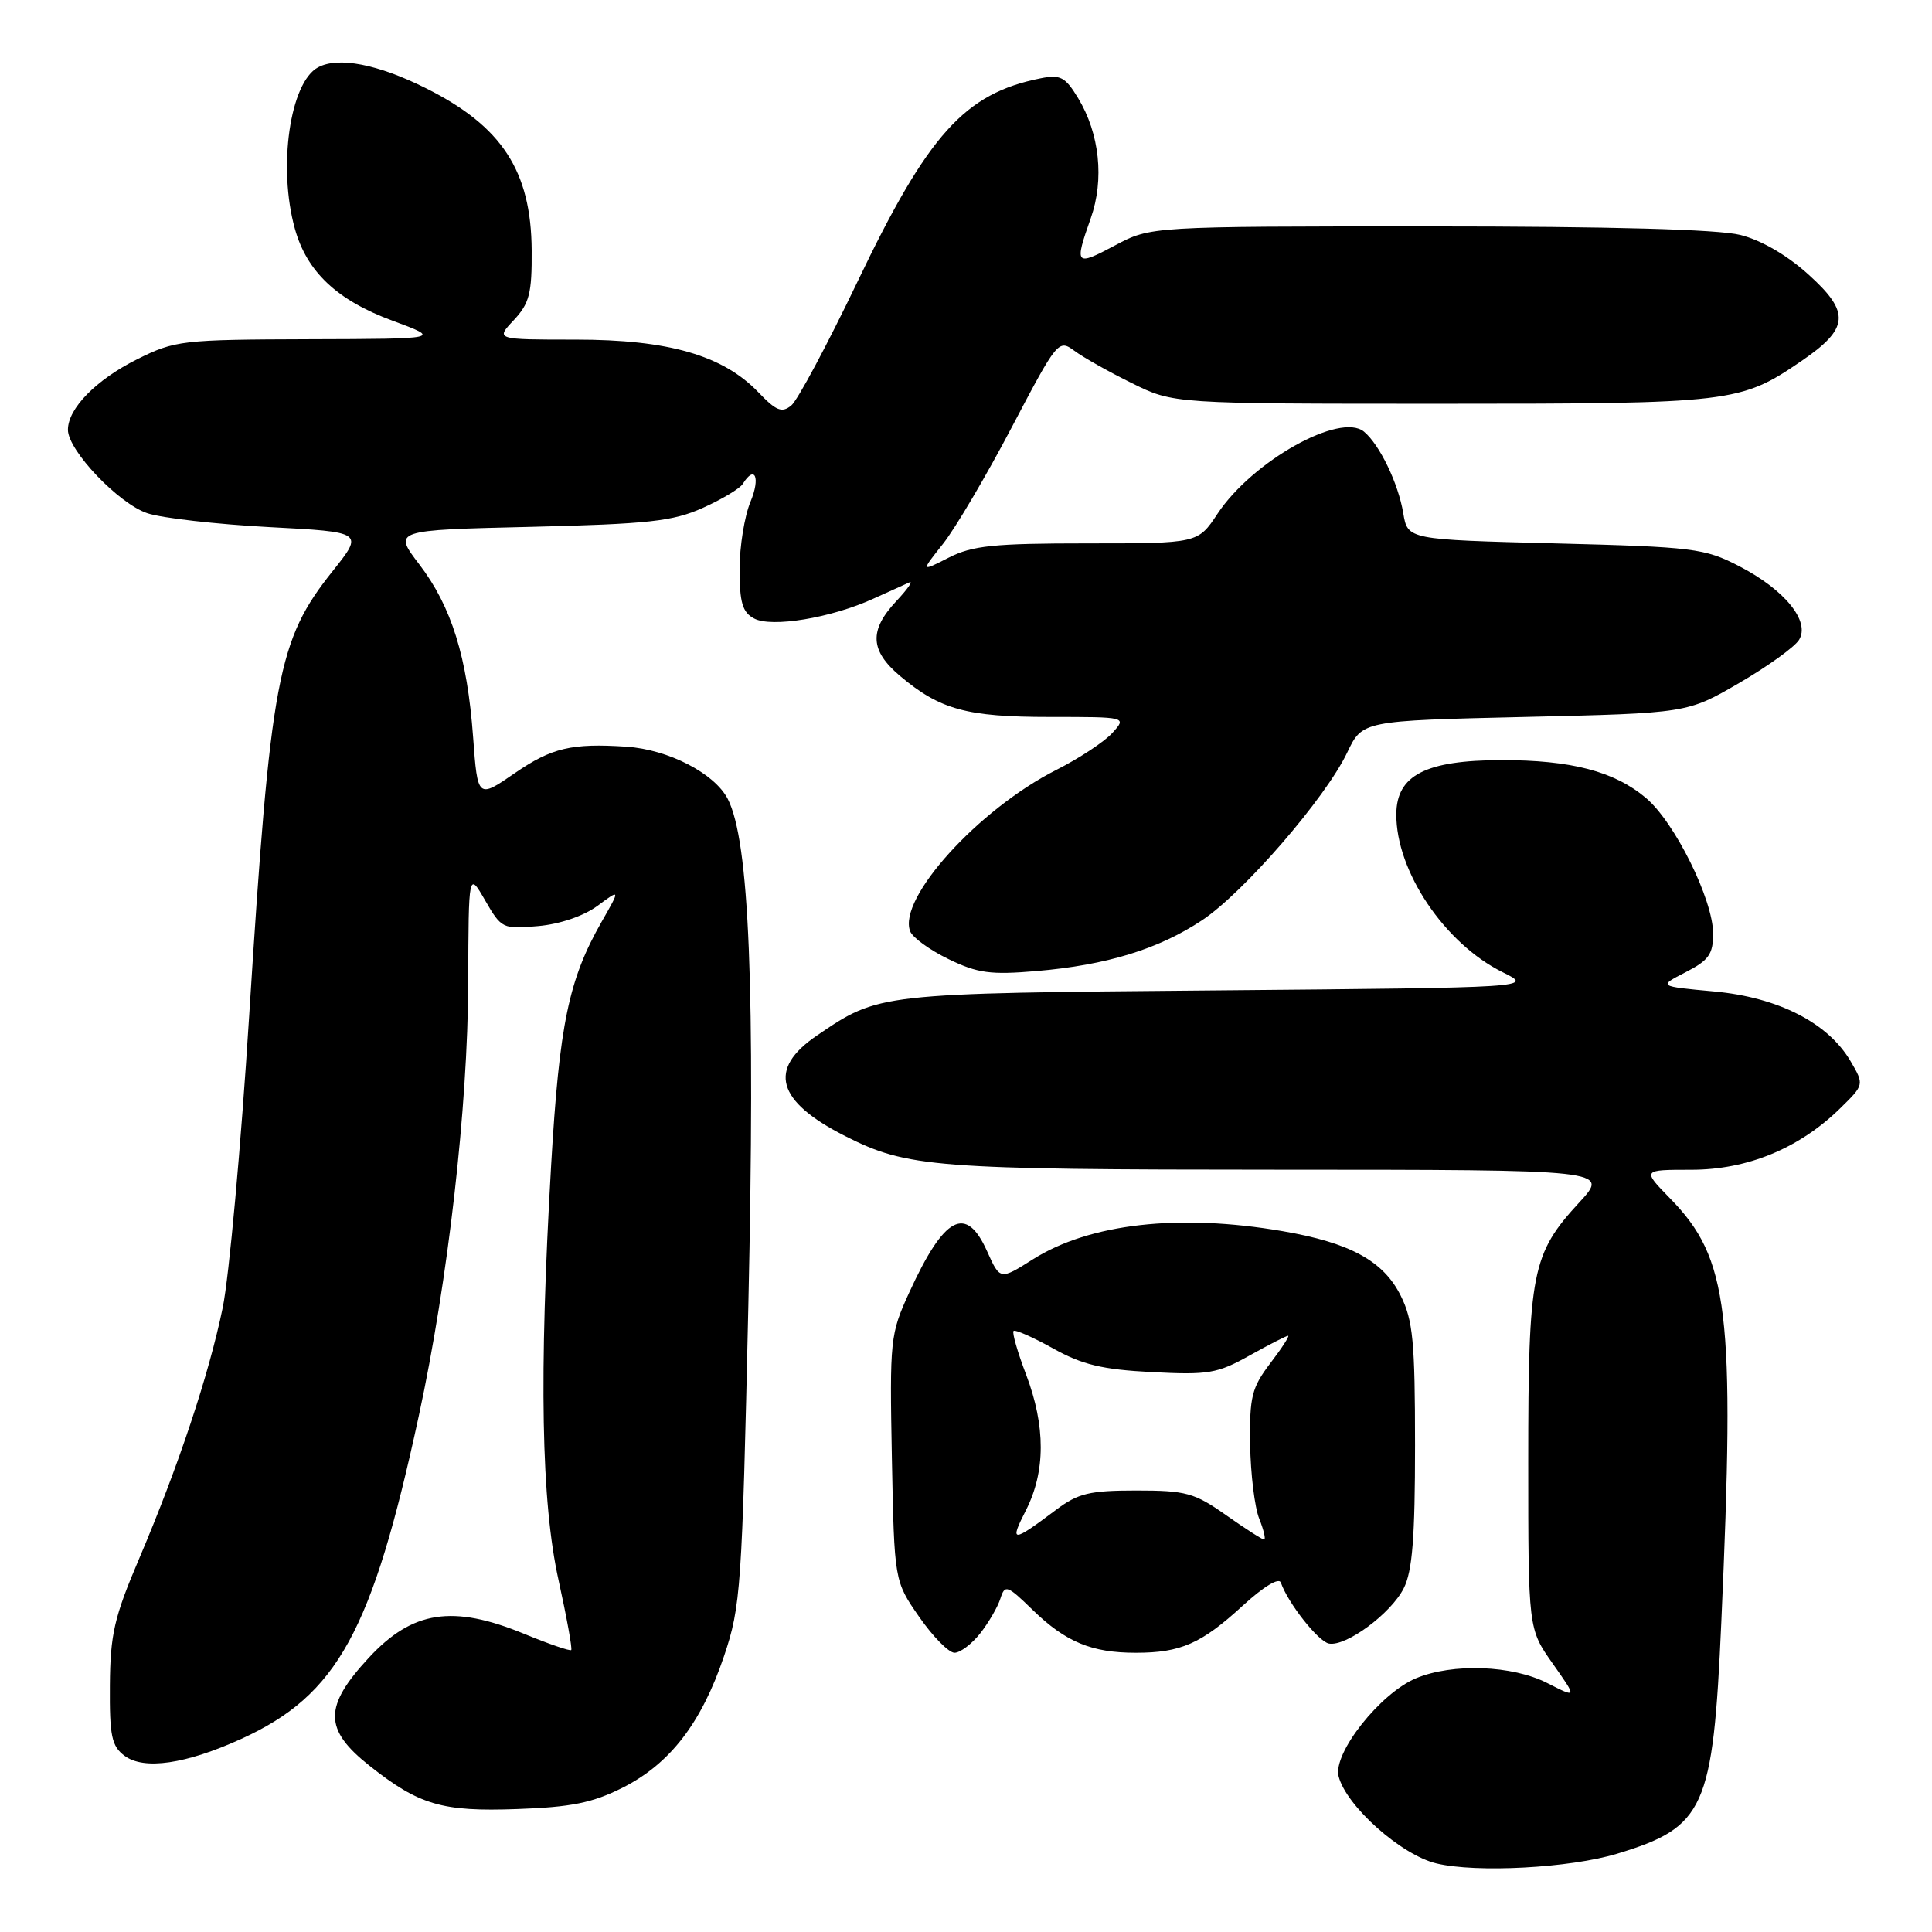 <?xml version="1.0" encoding="UTF-8" standalone="no"?>
<!DOCTYPE svg PUBLIC "-//W3C//DTD SVG 1.1//EN" "http://www.w3.org/Graphics/SVG/1.1/DTD/svg11.dtd" >
<svg xmlns="http://www.w3.org/2000/svg" xmlns:xlink="http://www.w3.org/1999/xlink" version="1.1" viewBox="0 0 256 256">
 <g >
 <path fill="currentColor"
d=" M 214.30 245.62 C 225.90 242.10 226.98 239.70 228.08 215.00 C 229.92 173.77 229.08 166.76 221.30 158.80 C 217.59 155.00 217.59 155.00 224.10 155.00 C 231.54 155.00 238.40 152.17 243.81 146.88 C 247.03 143.73 247.03 143.73 245.22 140.63 C 242.24 135.53 235.62 132.15 227.11 131.37 C 219.72 130.69 219.72 130.69 223.36 128.82 C 226.41 127.26 227.00 126.43 227.00 123.73 C 227.00 119.22 221.91 108.94 218.09 105.73 C 213.90 102.20 208.18 100.71 198.93 100.72 C 188.91 100.74 185.05 102.72 185.02 107.88 C 184.97 115.43 191.42 125.02 199.10 128.82 C 203.23 130.86 203.23 130.86 161.36 131.23 C 116.26 131.62 116.51 131.59 108.25 137.21 C 101.69 141.66 102.89 145.93 112.00 150.54 C 120.22 154.70 123.72 154.98 169.38 154.99 C 213.25 155.00 213.25 155.00 209.26 159.33 C 202.97 166.16 202.50 168.53 202.50 193.67 C 202.50 215.84 202.50 215.84 205.74 220.43 C 208.98 225.03 208.98 225.03 205.03 223.02 C 200.38 220.64 192.48 220.36 187.63 222.38 C 182.88 224.37 176.61 232.30 177.37 235.36 C 178.36 239.29 185.65 245.79 190.32 246.91 C 195.62 248.19 208.06 247.52 214.30 245.62 Z  M 82.50 236.88 C 88.78 233.71 92.94 228.32 95.94 219.44 C 98.16 212.84 98.32 210.54 99.16 173.00 C 100.09 130.91 99.30 111.42 96.43 105.86 C 94.67 102.46 88.56 99.31 83.00 98.94 C 75.75 98.46 73.10 99.09 68.25 102.42 C 63.29 105.84 63.29 105.84 62.69 97.67 C 61.91 87.05 59.83 80.37 55.55 74.77 C 52.09 70.24 52.09 70.24 70.30 69.81 C 85.96 69.43 89.14 69.08 93.12 67.30 C 95.66 66.16 98.05 64.73 98.43 64.11 C 100.03 61.53 100.78 63.28 99.45 66.47 C 98.65 68.38 98.00 72.41 98.00 75.43 C 98.00 79.83 98.38 81.14 99.92 81.95 C 102.23 83.19 110.11 81.89 115.70 79.34 C 117.79 78.39 119.95 77.41 120.50 77.17 C 121.05 76.93 120.26 78.06 118.75 79.67 C 115.14 83.53 115.28 86.21 119.25 89.56 C 124.55 94.03 128.08 95.00 139.12 95.00 C 149.31 95.00 149.31 95.00 147.40 97.11 C 146.36 98.27 143.01 100.48 139.96 102.02 C 129.65 107.23 118.93 119.06 120.60 123.40 C 120.92 124.23 123.21 125.89 125.69 127.09 C 129.54 128.96 131.25 129.19 137.35 128.67 C 146.66 127.87 153.48 125.78 159.28 121.94 C 164.78 118.29 175.64 105.75 178.51 99.72 C 180.52 95.50 180.52 95.50 202.04 95.00 C 223.57 94.50 223.57 94.50 230.45 90.50 C 234.23 88.30 237.80 85.73 238.38 84.79 C 239.90 82.33 236.48 78.13 230.43 75.01 C 225.86 72.65 224.41 72.47 206.05 72.00 C 186.53 71.50 186.53 71.50 185.94 68.00 C 185.28 64.04 182.81 58.92 180.74 57.20 C 177.59 54.58 165.94 61.11 161.33 68.07 C 158.73 72.00 158.73 72.00 144.08 72.00 C 131.68 72.00 128.85 72.29 125.71 73.89 C 122.00 75.78 122.00 75.78 124.97 72.04 C 126.59 69.99 130.69 63.04 134.07 56.60 C 140.10 45.13 140.26 44.93 142.36 46.48 C 143.54 47.36 146.97 49.29 150.00 50.78 C 155.50 53.50 155.50 53.50 191.00 53.50 C 229.49 53.50 230.61 53.37 238.68 47.85 C 245.02 43.53 245.20 41.41 239.68 36.42 C 236.83 33.83 233.40 31.83 230.60 31.13 C 227.67 30.39 213.37 30.00 189.30 30.00 C 152.48 30.00 152.48 30.00 147.74 32.52 C 142.49 35.32 142.33 35.14 144.53 28.92 C 146.35 23.77 145.70 17.69 142.85 12.99 C 141.15 10.19 140.50 9.85 137.87 10.38 C 127.83 12.38 122.98 17.77 113.63 37.31 C 109.63 45.66 105.68 53.05 104.85 53.73 C 103.60 54.75 102.84 54.44 100.49 51.98 C 95.79 47.08 88.58 45.00 76.29 45.00 C 65.65 45.00 65.65 45.00 68.08 42.42 C 70.15 40.20 70.49 38.88 70.45 33.17 C 70.38 22.65 66.52 16.73 56.44 11.69 C 50.07 8.50 44.83 7.49 42.15 8.92 C 38.42 10.91 36.80 22.15 39.07 30.30 C 40.65 36.00 44.65 39.78 52.00 42.49 C 58.50 44.90 58.50 44.90 40.95 44.95 C 24.12 45.00 23.18 45.11 18.20 47.59 C 12.74 50.31 9.00 54.12 9.00 56.95 C 9.00 59.69 15.74 66.76 19.54 68.01 C 21.47 68.65 28.71 69.47 35.63 69.84 C 48.20 70.50 48.20 70.50 44.09 75.66 C 36.77 84.84 35.86 89.68 33.01 134.70 C 31.93 151.86 30.35 169.22 29.51 173.28 C 27.68 182.16 23.63 194.32 18.45 206.50 C 15.13 214.28 14.61 216.56 14.56 223.33 C 14.51 230.03 14.79 231.37 16.50 232.65 C 19.07 234.57 24.62 233.76 32.00 230.40 C 44.71 224.60 49.31 216.23 55.49 187.63 C 59.37 169.70 61.99 146.69 62.04 130.21 C 62.09 115.50 62.09 115.50 64.29 119.32 C 66.44 123.05 66.62 123.13 71.31 122.71 C 74.18 122.46 77.36 121.37 79.17 120.03 C 82.21 117.78 82.21 117.78 79.72 122.14 C 75.35 129.79 74.12 135.72 73.03 154.36 C 71.41 182.32 71.71 199.00 74.02 209.42 C 75.10 214.33 75.85 218.48 75.69 218.64 C 75.53 218.80 72.72 217.84 69.45 216.49 C 59.98 212.60 54.65 213.42 48.87 219.66 C 42.87 226.14 42.89 229.16 48.96 233.97 C 55.54 239.18 58.57 240.07 68.50 239.71 C 75.69 239.46 78.50 238.89 82.50 236.88 Z  M 129.89 216.42 C 131.00 215.00 132.21 212.93 132.56 211.81 C 133.16 209.93 133.45 210.03 136.85 213.34 C 141.22 217.58 144.64 219.00 150.50 219.00 C 156.44 219.00 159.18 217.80 164.65 212.78 C 167.43 210.23 169.48 208.99 169.72 209.70 C 170.65 212.40 174.67 217.51 176.09 217.78 C 178.35 218.21 184.29 213.83 186.00 210.46 C 187.15 208.20 187.50 203.74 187.50 191.50 C 187.50 177.83 187.23 174.95 185.61 171.70 C 183.32 167.08 178.90 164.67 169.92 163.13 C 156.22 160.78 144.38 162.12 136.86 166.87 C 132.51 169.62 132.51 169.62 130.80 165.81 C 128.01 159.58 125.13 161.10 120.48 171.26 C 117.95 176.79 117.88 177.49 118.18 193.24 C 118.50 209.50 118.50 209.50 121.80 214.25 C 123.61 216.86 125.72 219.00 126.48 219.00 C 127.23 219.00 128.77 217.84 129.89 216.42 Z  M 135.93 200.14 C 138.55 195.00 138.56 188.98 135.96 182.13 C 134.83 179.17 134.09 176.58 134.30 176.36 C 134.52 176.15 136.87 177.19 139.53 178.67 C 143.39 180.83 146.04 181.47 152.62 181.81 C 160.10 182.20 161.31 182.00 165.56 179.62 C 168.14 178.18 170.44 177.00 170.68 177.00 C 170.91 177.00 169.85 178.64 168.32 180.64 C 165.86 183.88 165.56 185.07 165.65 191.39 C 165.71 195.30 166.25 199.74 166.86 201.25 C 167.46 202.76 167.75 204.00 167.50 204.00 C 167.26 204.00 164.98 202.54 162.44 200.75 C 158.27 197.81 157.14 197.50 150.59 197.50 C 144.36 197.50 142.86 197.86 139.92 200.07 C 134.10 204.44 133.73 204.45 135.93 200.14 Z "/>
</g>
</svg>